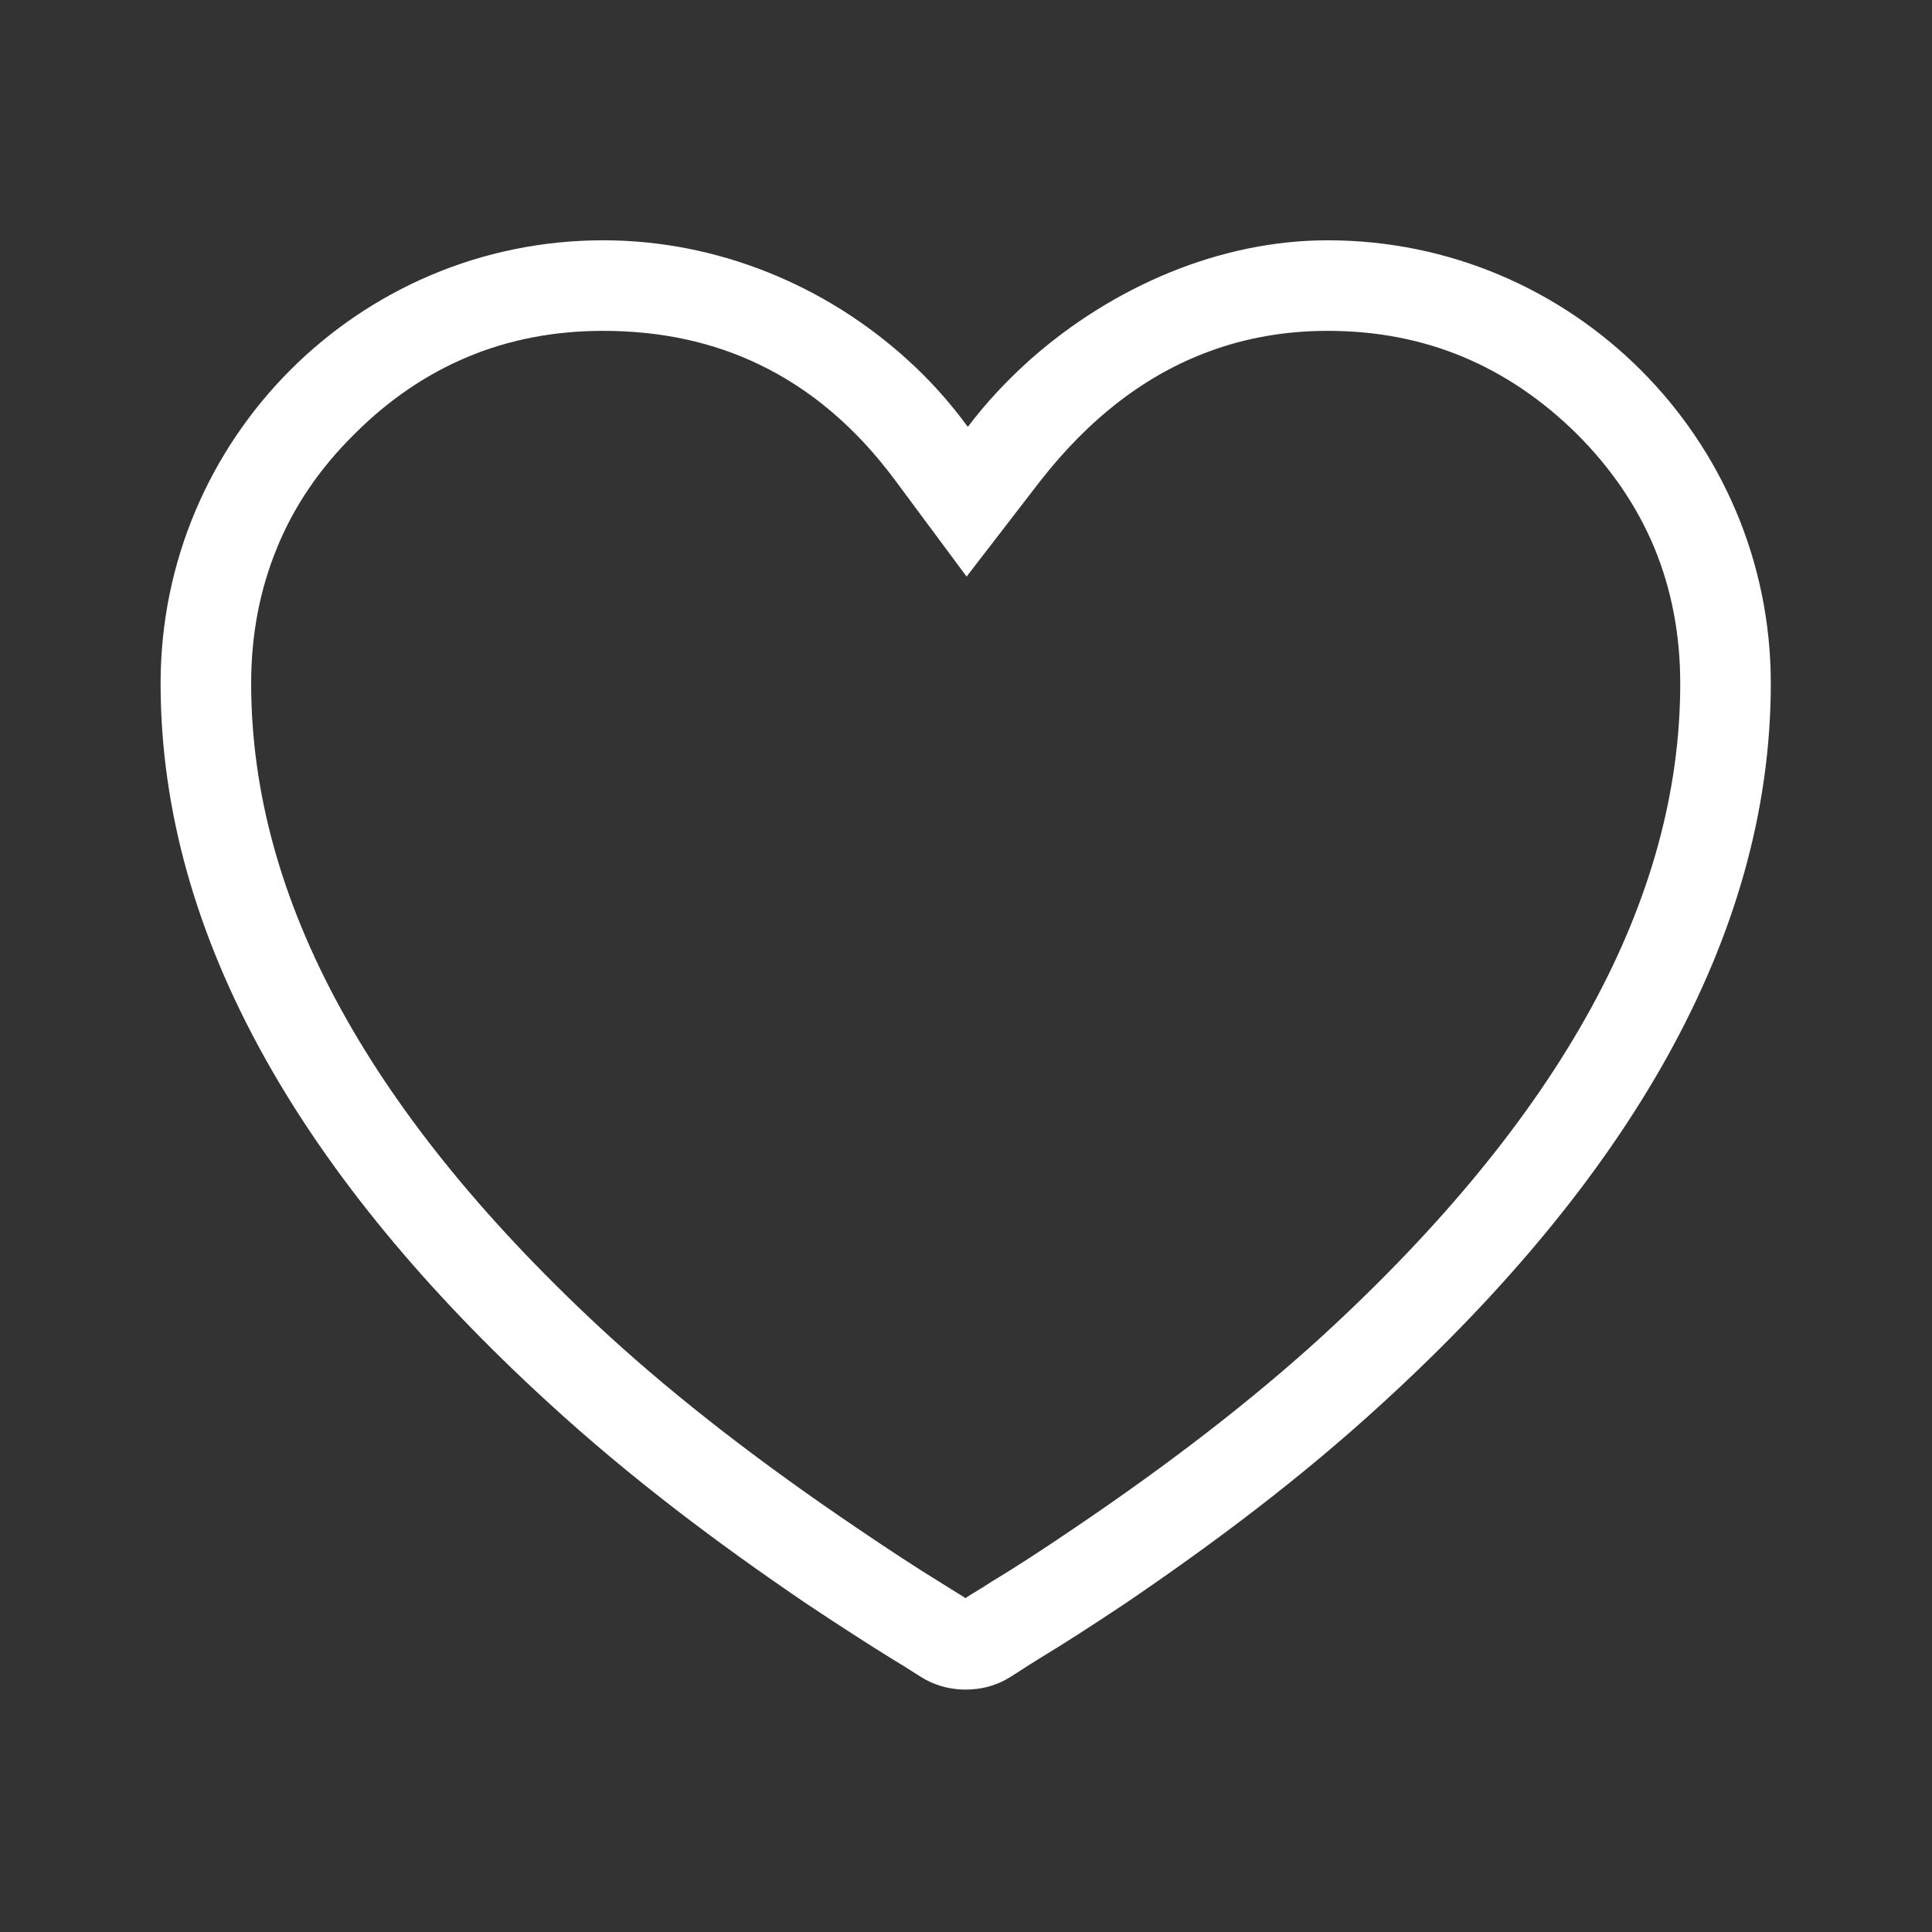 <svg width="32" height="32" viewBox="0 0 32 32" fill="none" xmlns="http://www.w3.org/2000/svg" xmlns:xlink="http://www.w3.org/1999/xlink">
	<rect x="0" y="0" width="32" height="32" fill="#333333" stroke="none"/>
	<desc>
			Created with Pixso.
	</desc>
	<defs/>
	<path id="Vector" d="M9.99 3.98C5.94 3.98 2.66 7.27 2.66 11.32C2.66 15.56 5.08 19.57 9.08 23.23C10.44 24.48 11.91 25.58 13.37 26.57C13.88 26.91 14.36 27.22 14.78 27.48C15.05 27.64 15.22 27.76 15.33 27.82C15.73 28.04 16.26 28.04 16.66 27.82C16.77 27.76 16.94 27.64 17.2 27.48C17.63 27.22 18.11 26.91 18.62 26.57C20.08 25.58 21.55 24.48 22.91 23.23C26.91 19.57 29.33 15.56 29.33 11.32C29.33 7.27 26.04 3.98 21.99 3.98C19.69 3.98 17.45 5.24 16.03 7.07C14.66 5.2 12.42 3.98 9.99 3.98Z" fill="#084067" fill-opacity="0" fill-rule="nonzero"/>
	<path id="Vector" d="M15.01 5.94C13.67 4.73 11.89 3.98 9.99 3.98C5.94 3.98 2.66 7.27 2.66 11.32C2.66 15.56 5.08 19.57 9.08 23.23C10.44 24.48 11.91 25.58 13.37 26.57C13.88 26.91 14.36 27.22 14.78 27.48C15.05 27.64 15.22 27.76 15.33 27.82C15.73 28.04 16.26 28.04 16.66 27.82C16.77 27.76 16.94 27.64 17.2 27.48C17.63 27.22 18.11 26.91 18.62 26.57C20.08 25.58 21.55 24.48 22.91 23.23C26.91 19.57 29.33 15.56 29.33 11.32C29.33 7.27 26.04 3.98 21.99 3.98C20.2 3.98 18.43 4.75 17.07 5.95C16.69 6.29 16.34 6.66 16.03 7.07C15.73 6.66 15.39 6.28 15.01 5.94ZM10.09 22.13Q4.16 16.69 4.16 11.32Q4.16 10.11 4.59 9.07Q5.01 8.04 5.87 7.19Q6.72 6.34 7.75 5.91Q8.78 5.48 9.99 5.48Q11.41 5.48 12.56 6.03Q13.86 6.65 14.83 7.96L16.01 9.55L17.22 7.98Q18.45 6.4 20.03 5.82Q20.95 5.48 21.99 5.48Q23.2 5.48 24.23 5.91Q25.26 6.34 26.12 7.19Q26.97 8.04 27.4 9.07Q27.83 10.11 27.83 11.32Q27.83 16.69 21.9 22.13Q20.18 23.7 17.78 25.32Q16.97 25.87 16.42 26.2Q16.3 26.28 16.1 26.4Q16.04 26.44 15.99 26.47Q15.95 26.44 15.88 26.4Q15.69 26.28 15.56 26.2Q15.02 25.87 14.21 25.32Q11.81 23.7 10.09 22.13Z" fill="#FFFFFF" fill-opacity="1" fill-rule="evenodd"/>
</svg>
